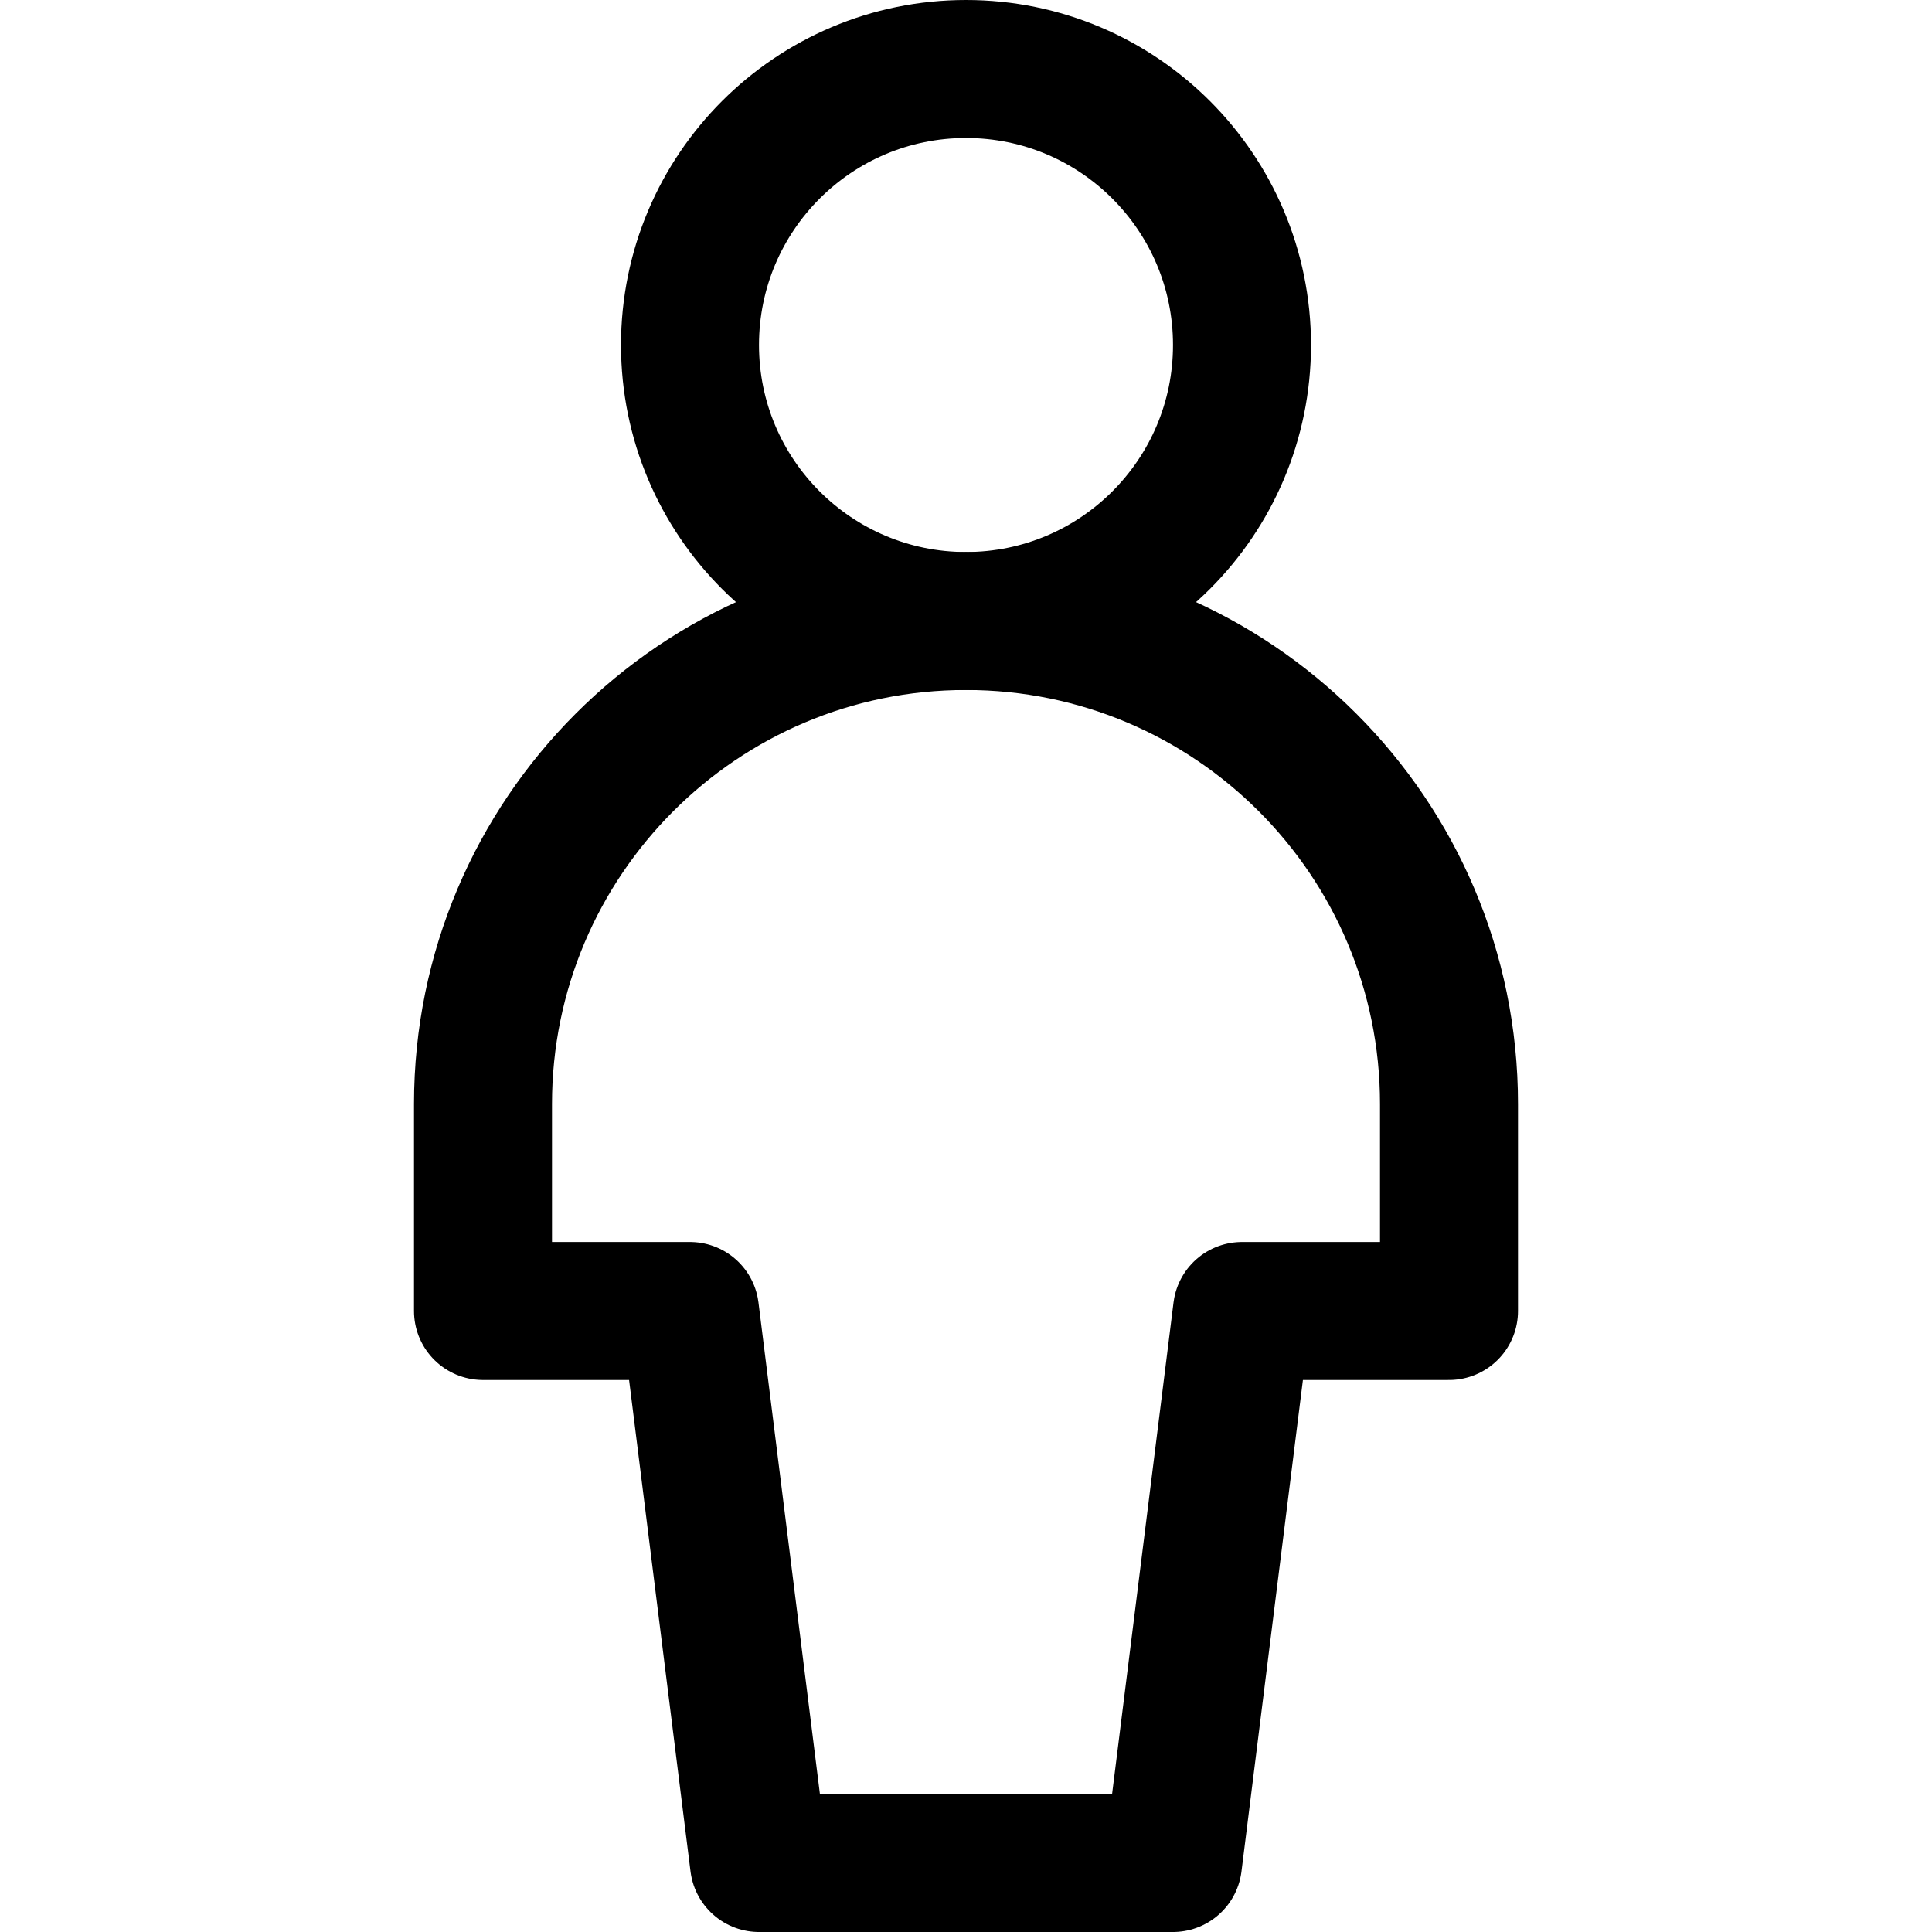 <svg xmlns="http://www.w3.org/2000/svg" width="14" height="14" viewBox="0 0 14 14"><g fill="none" fill-rule="evenodd" stroke-linecap="round" stroke-linejoin="round"><circle cx="7" cy="2.5" r="2" stroke="currentColor"/><path stroke="currentColor" d="M10.5,8 C10.5,6.067 8.933,4.5 7,4.5 C5.067,4.5 3.5,6.067 3.5,8 L3.5,9.5 L5,9.5 L5.5,13.5 L8.5,13.5 L9,9.5 L10.5,9.5 L10.5,8 Z"/></g></svg>